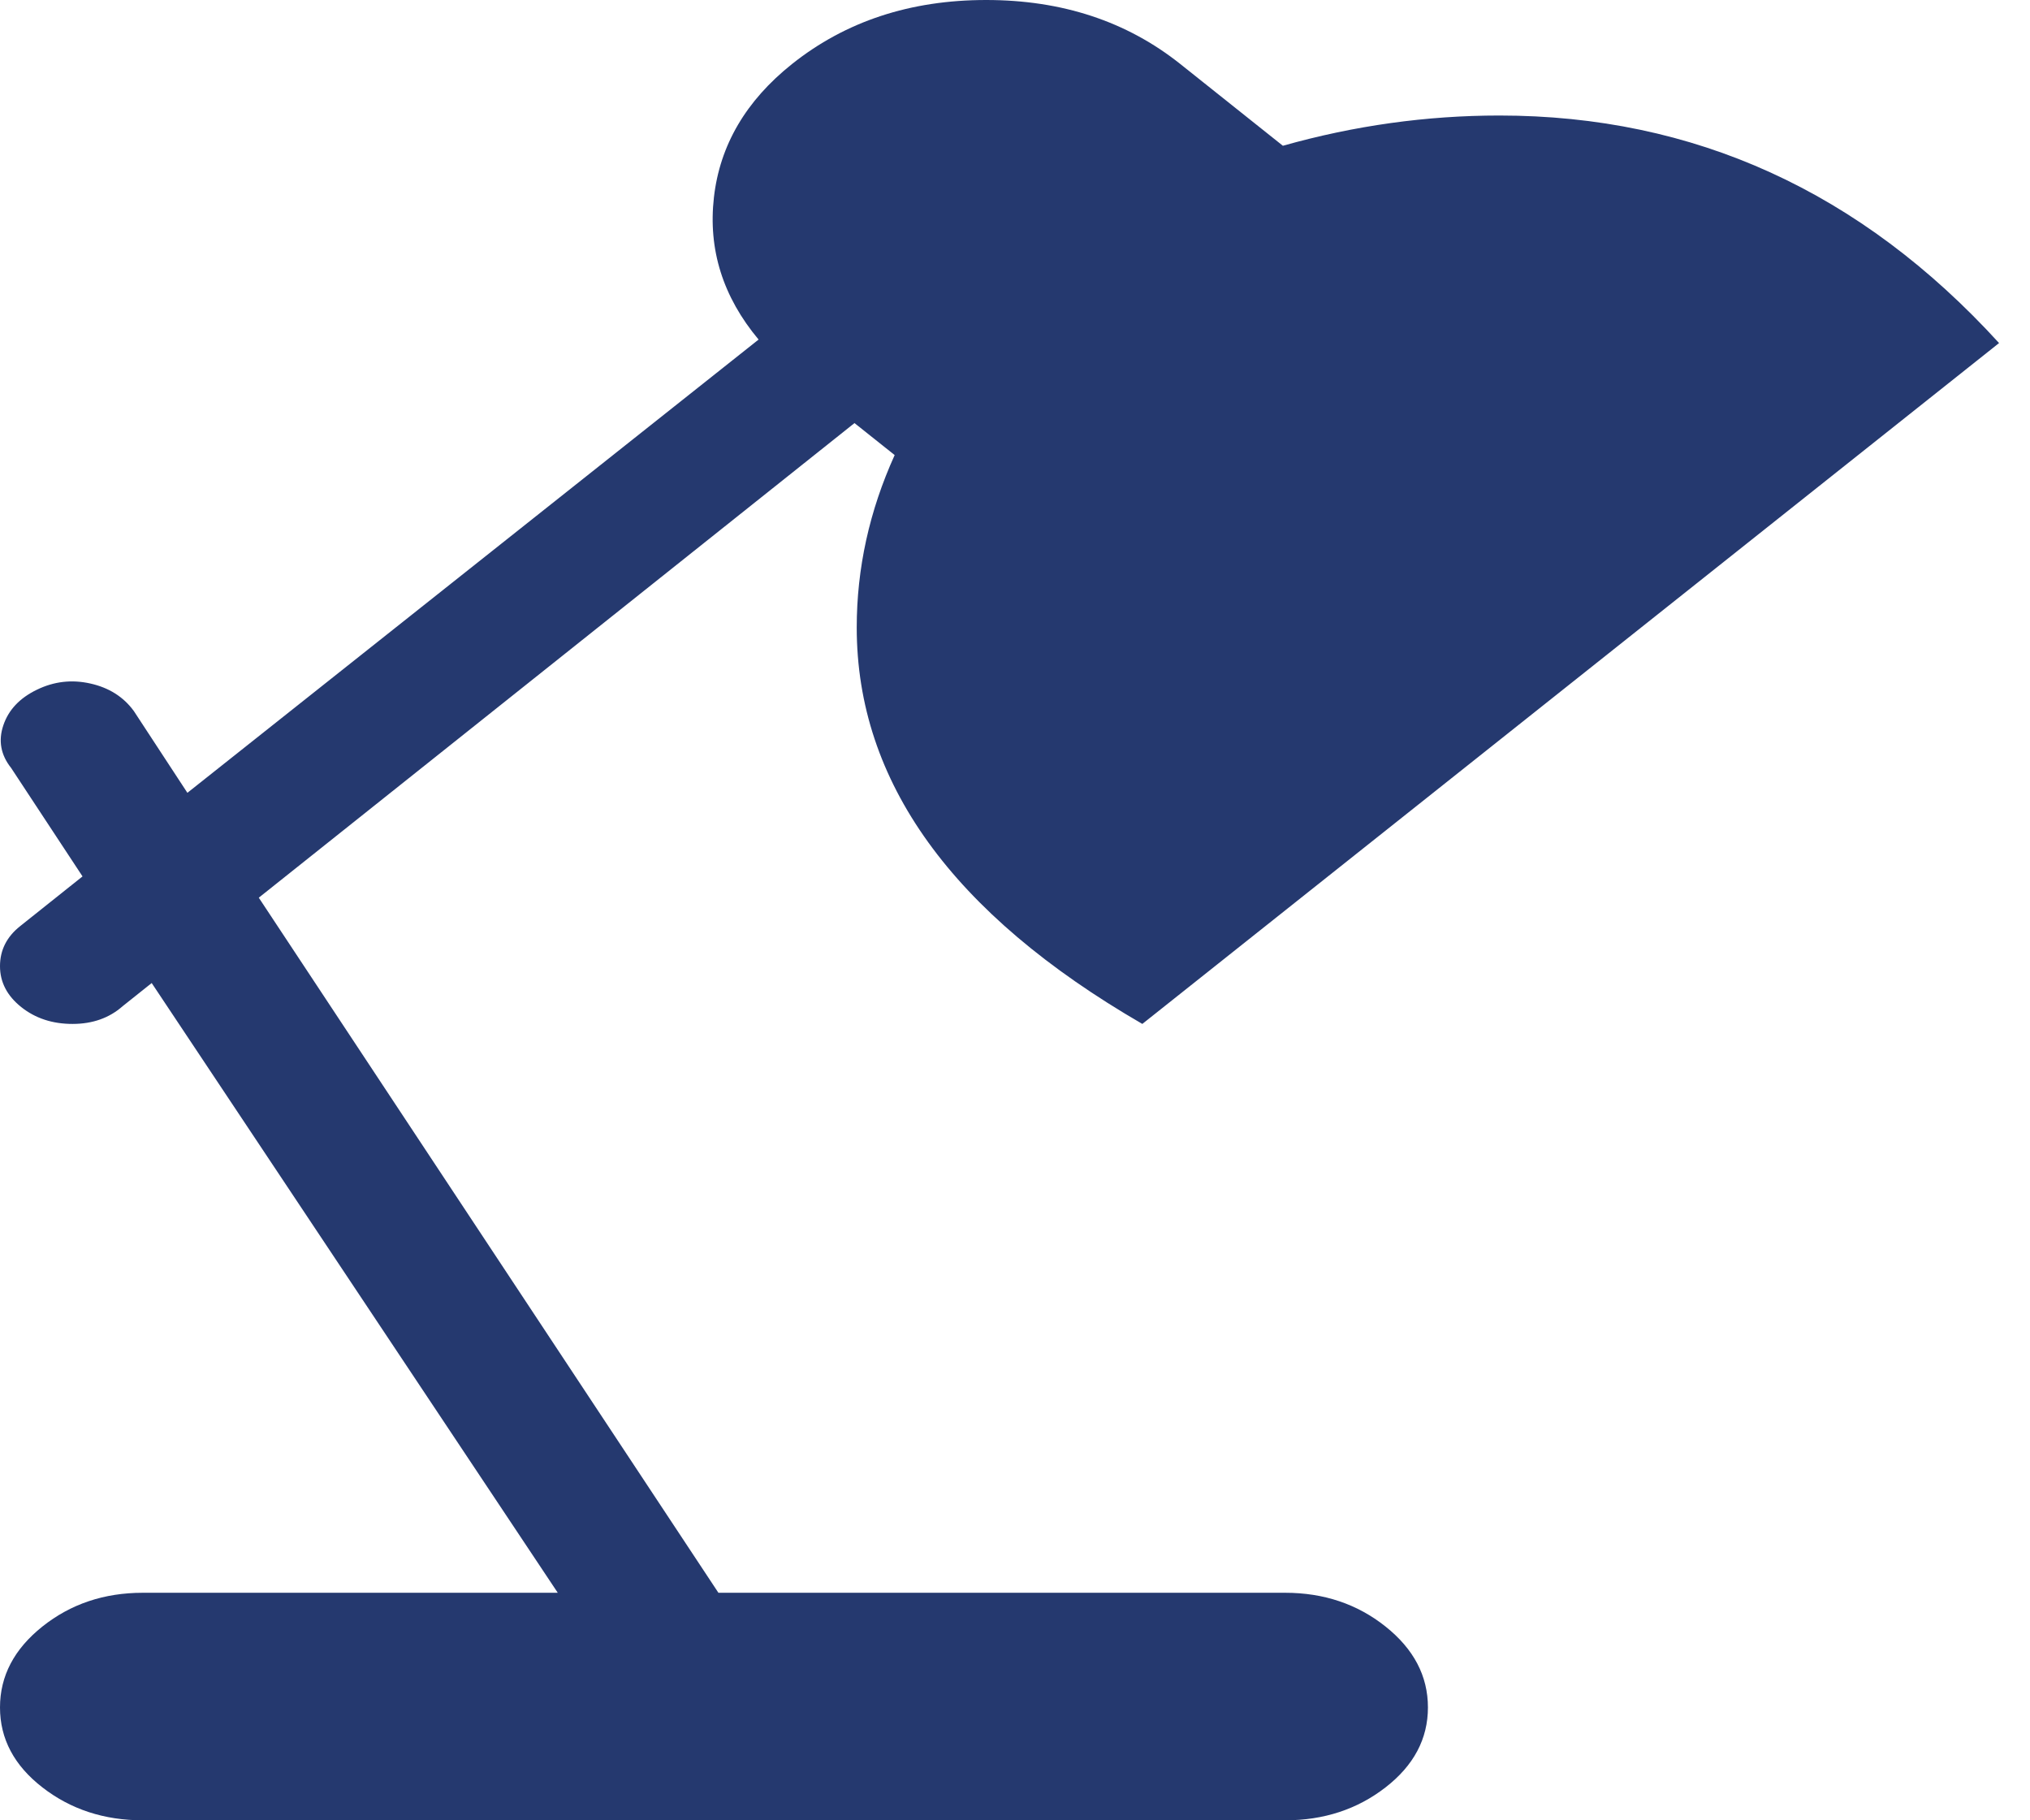 <svg width="29" height="26" viewBox="0 0 29 26" fill="none" xmlns="http://www.w3.org/2000/svg">
<path d="M16.319 14.625C13.599 13.051 12.239 11.163 12.239 8.963C12.239 8.117 12.42 7.296 12.781 6.5L12.207 6.043L3.697 12.822L10.263 22.75H18.359C18.911 22.75 19.39 22.911 19.793 23.232C20.197 23.554 20.399 23.939 20.399 24.388C20.399 24.836 20.197 25.217 19.793 25.53C19.39 25.843 18.911 26 18.359 26H2.04C1.487 26 1.009 25.843 0.606 25.53C0.202 25.217 0 24.836 0 24.388C0 23.939 0.202 23.554 0.606 23.232C1.009 22.911 1.487 22.75 2.04 22.75H7.968L2.167 14.041L1.753 14.371C1.562 14.54 1.323 14.625 1.036 14.625C0.749 14.625 0.505 14.545 0.303 14.384C0.101 14.223 0 14.028 0 13.8C0 13.571 0.096 13.381 0.287 13.229L1.179 12.518L0.159 10.969C0.011 10.783 -0.027 10.579 0.048 10.359C0.122 10.139 0.282 9.97 0.526 9.852C0.77 9.733 1.025 9.703 1.291 9.763C1.556 9.822 1.764 9.953 1.912 10.156L2.677 11.324L10.837 4.85C10.327 4.24 10.114 3.563 10.199 2.818C10.284 2.074 10.656 1.439 11.315 0.914C12.08 0.305 13.004 0 14.088 0C15.172 0 16.096 0.305 16.861 0.914L18.327 2.082C19.347 1.794 20.378 1.65 21.419 1.65C24.202 1.65 26.582 2.734 28.558 4.9L16.319 14.625Z" fill="#25396F"/>
</svg>
